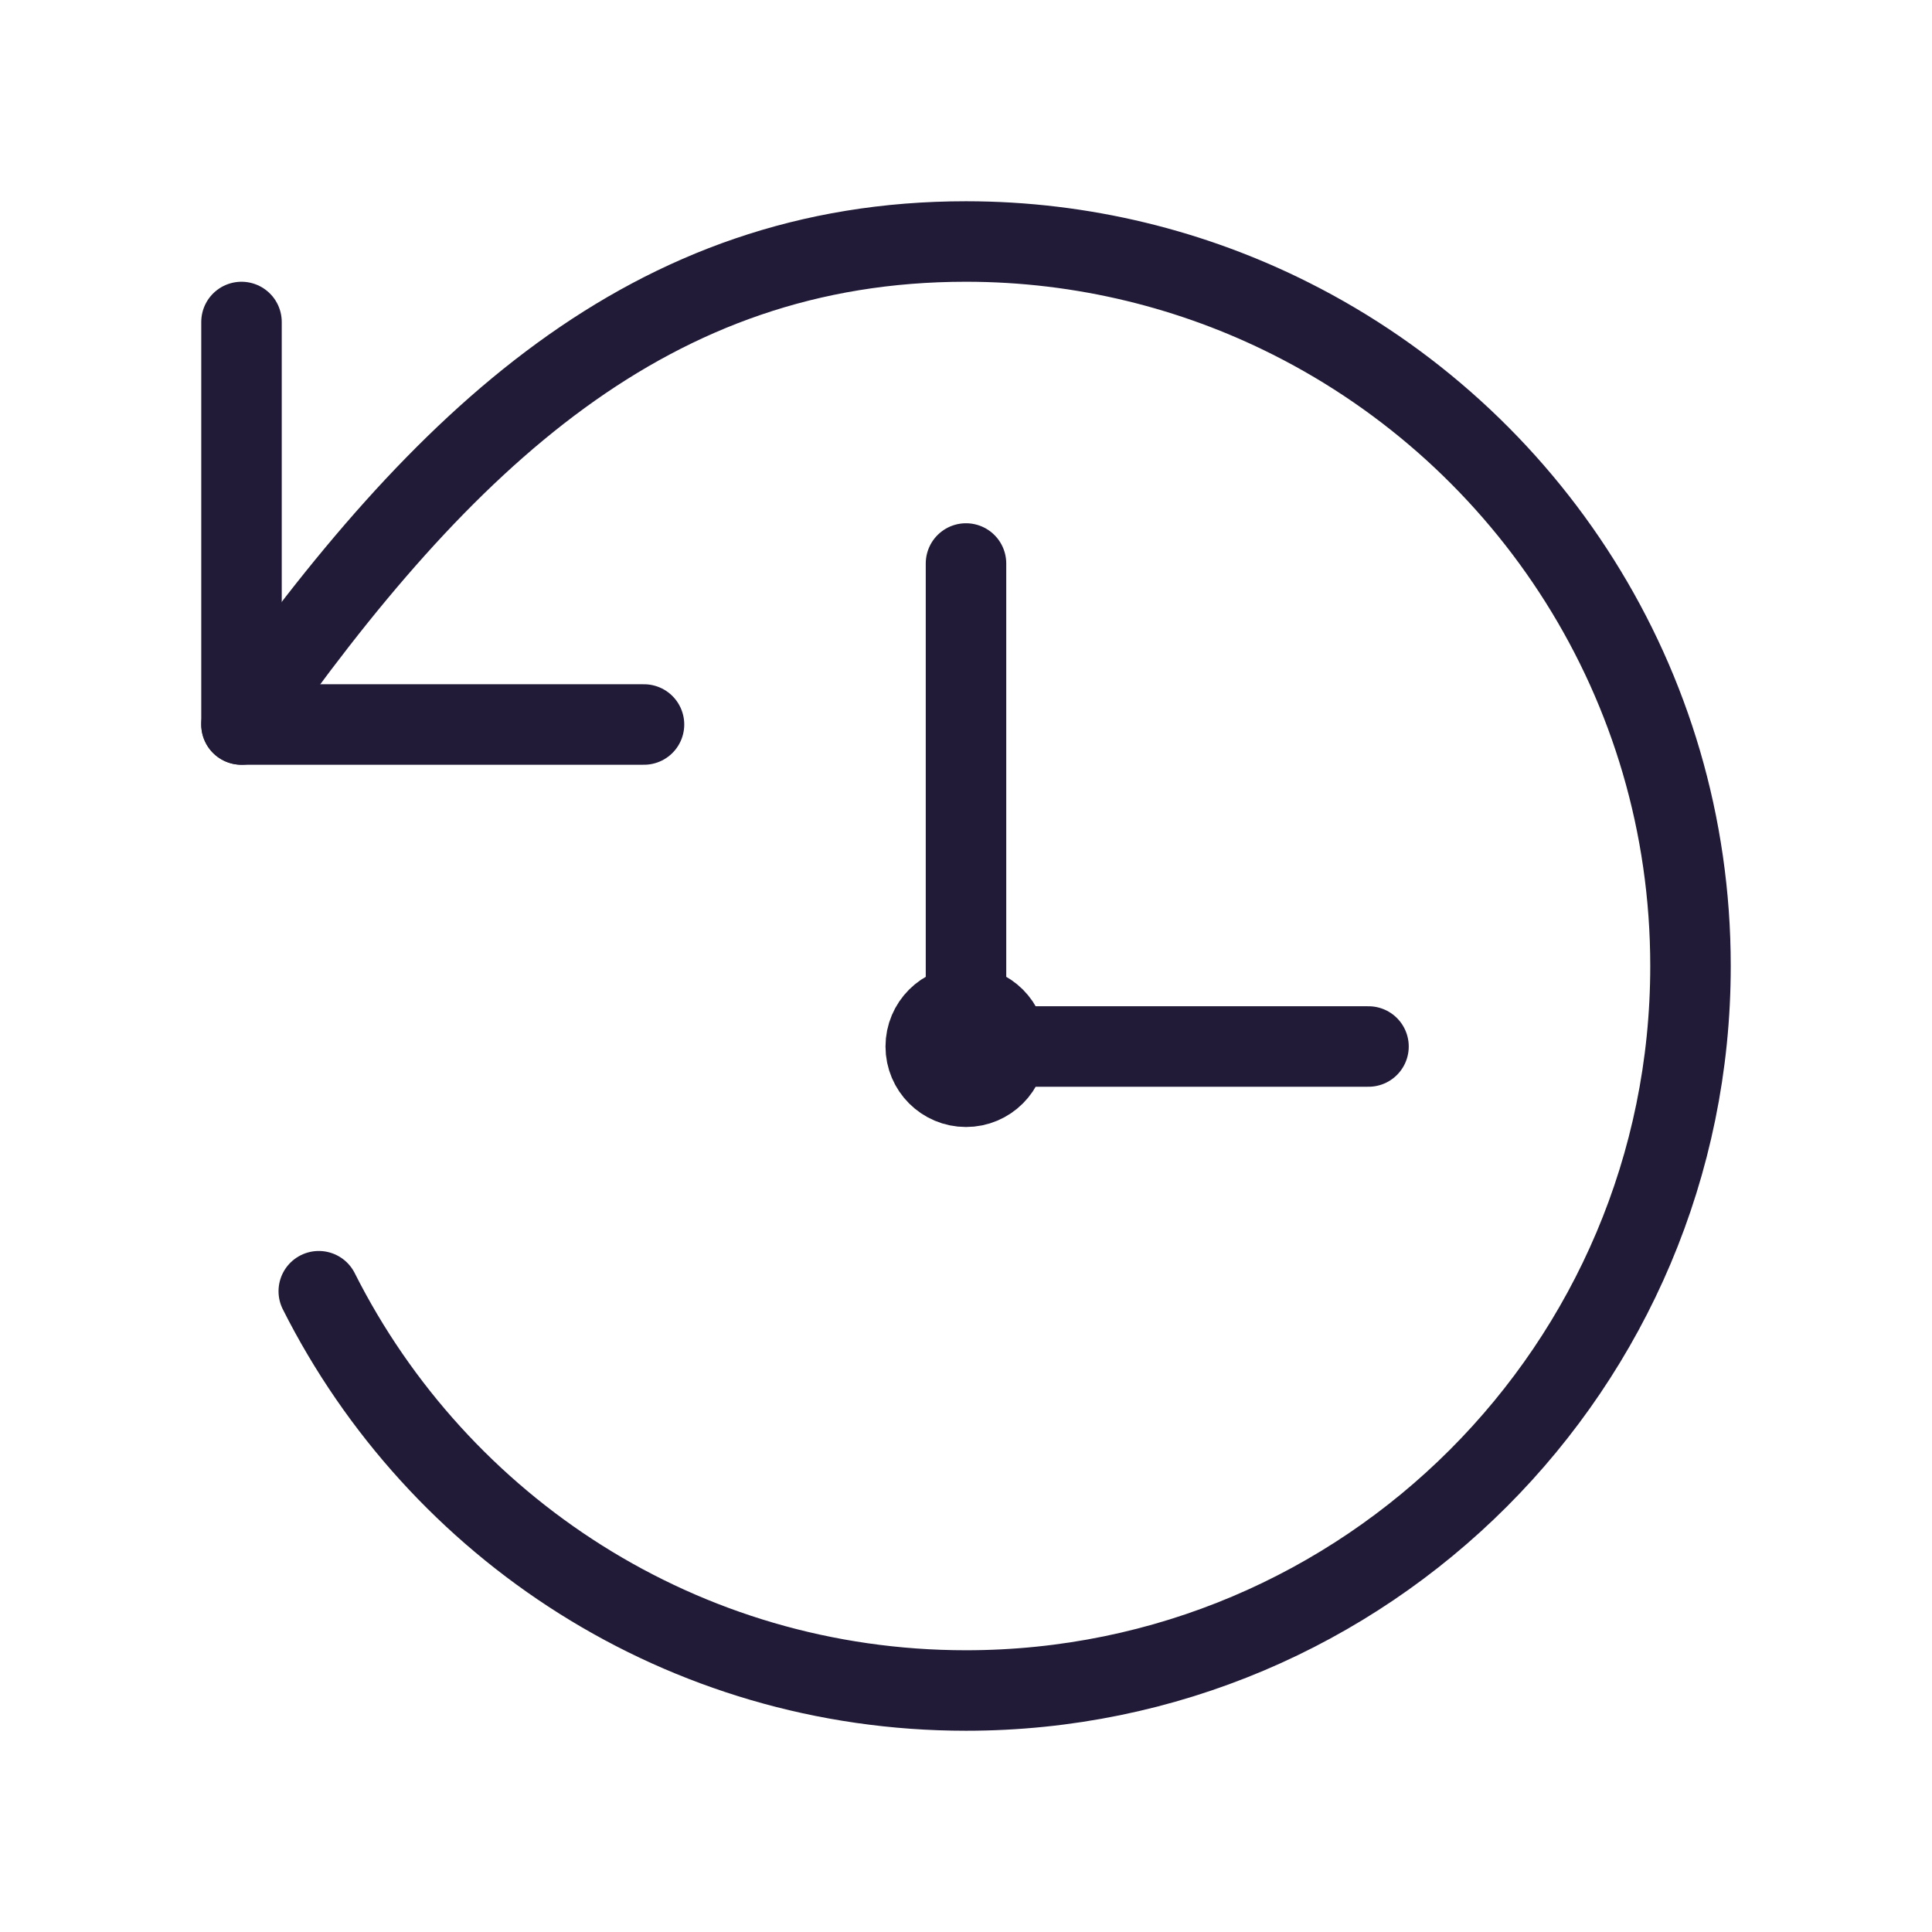 <svg width="24" height="24" viewBox="0 0 24 24" fill="none" xmlns="http://www.w3.org/2000/svg" data-reactroot="">
<path stroke-linejoin="round" stroke-linecap="round" stroke-width="1" stroke="#221b38" d="M12 7V13"></path>
<path stroke-linejoin="round" stroke-linecap="round" stroke-width="1" stroke="#221b38" d="M12 13H17"></path>
<path stroke-linejoin="round" stroke-linecap="round" stroke-width="1" stroke="#221b38" d="M8 9H5.67H3V6.33V4"></path>
<path stroke-linejoin="round" stroke-linecap="round" stroke-width="1" stroke="#221b38" d="M3 9C5.5 5.44 8.08 3 12 3C13.45 3 14.83 3.35 16.04 3.96C18.98 5.44 21 8.48 21 12C21 16.97 16.97 21 12 21C8.48 21 5.44 18.98 3.96 16.04"></path>
<path stroke-linejoin="round" stroke-linecap="round" stroke-width="1" stroke="#221b38" d="M12 13.5C12.276 13.5 12.5 13.276 12.5 13C12.5 12.724 12.276 12.5 12 12.5C11.724 12.5 11.5 12.724 11.5 13C11.5 13.276 11.724 13.5 12 13.5Z"></path>
</svg>
